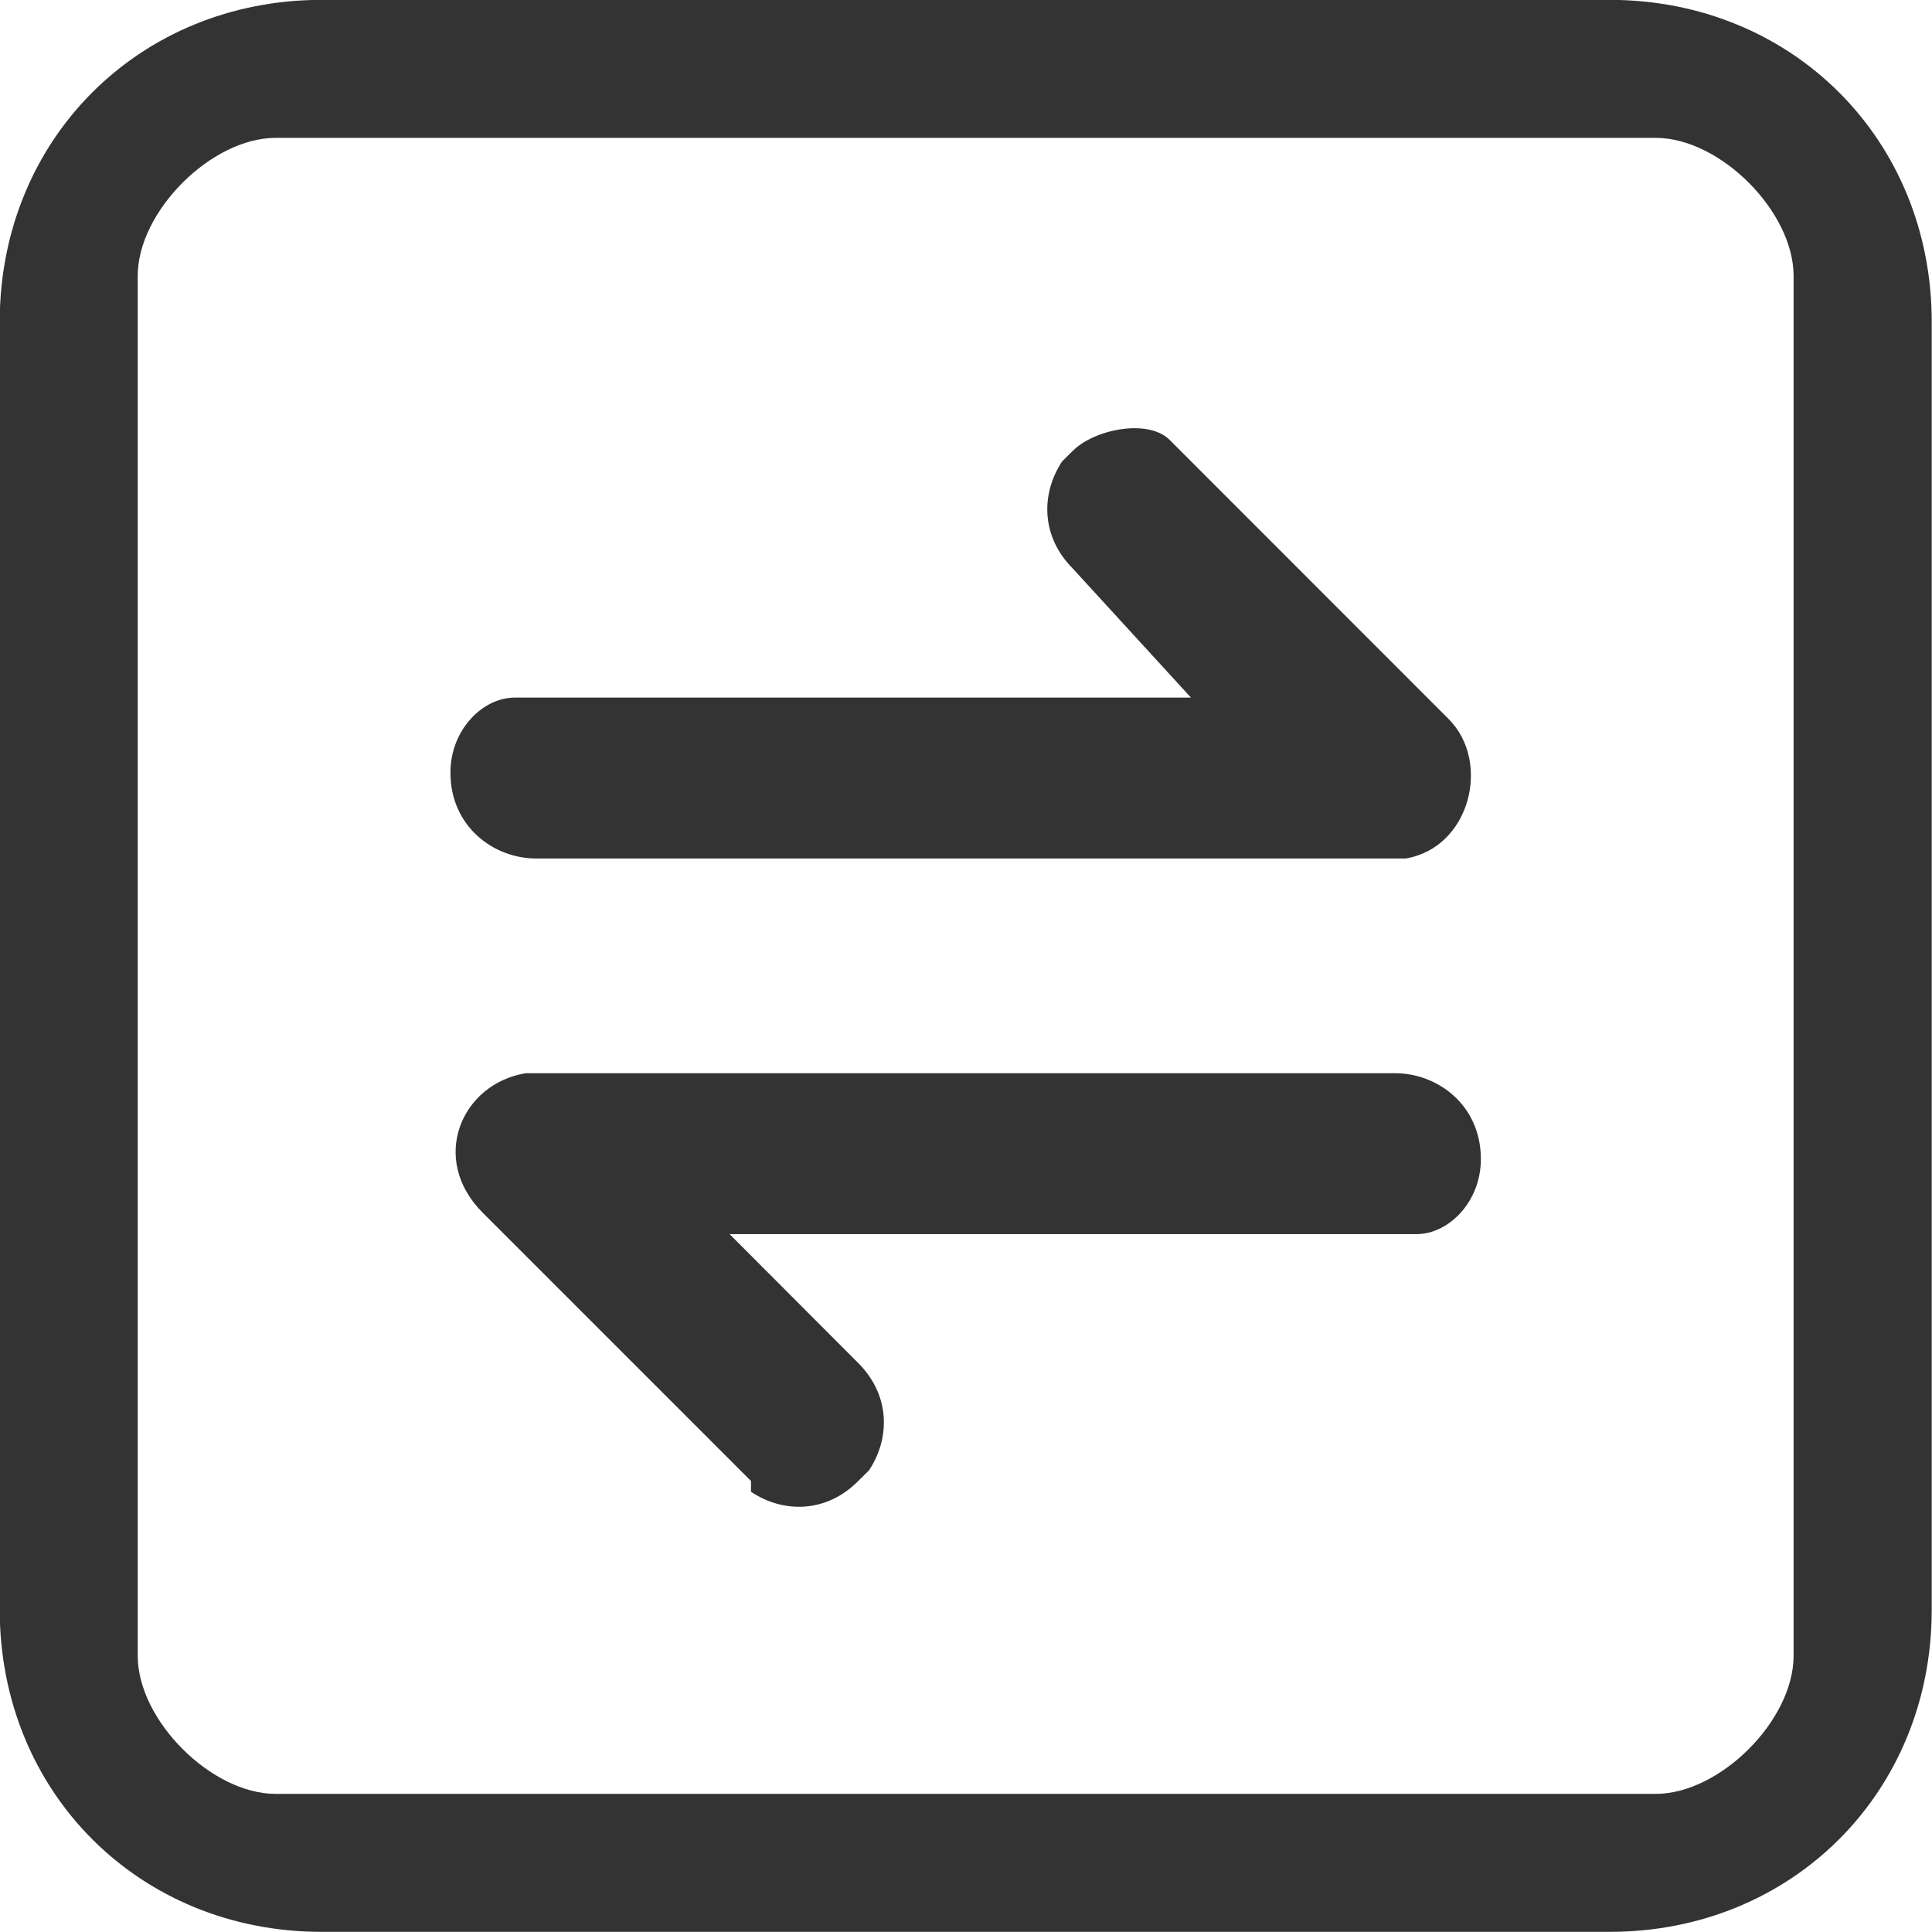 <svg 
 xmlns="http://www.w3.org/2000/svg"
 xmlns:xlink="http://www.w3.org/1999/xlink"
 width="14px" height="14px">
<path fill-rule="evenodd"  fill="rgb(51, 51, 51)"
 d="M11.664,-0.001 C12.986,-0.001 13.998,1.010 13.998,2.332 L13.998,11.665 C13.998,12.988 12.986,13.999 11.664,13.999 L2.331,13.999 C1.009,13.999 -0.002,12.988 -0.002,11.665 L-0.002,2.332 C-0.002,1.010 1.009,-0.001 2.331,-0.001 L11.664,-0.001 ZM11.998,0.999 L1.997,0.999 C1.532,0.999 0.998,1.532 0.998,1.999 L0.998,11.999 C0.998,12.466 1.532,12.999 1.997,12.999 L11.998,12.999 C12.464,12.999 12.997,12.466 12.997,11.999 L12.997,1.999 C12.997,1.532 12.464,0.999 11.998,0.999 L11.998,0.999 ZM10.109,7.777 C10.420,7.777 10.731,8.010 10.731,8.399 C10.731,8.710 10.497,8.943 10.264,8.943 L5.287,8.943 L6.219,9.877 C6.452,10.110 6.452,10.421 6.297,10.655 L6.219,10.732 C5.987,10.966 5.675,10.966 5.442,10.810 L5.442,10.732 L3.498,8.788 C3.109,8.399 3.342,7.854 3.809,7.777 L10.109,7.777 ZM8.476,3.188 L10.497,5.210 C10.808,5.521 10.653,6.143 10.186,6.221 L3.886,6.221 C3.575,6.221 3.264,5.988 3.264,5.599 C3.264,5.288 3.498,5.055 3.730,5.055 L8.630,5.055 L7.775,4.121 C7.542,3.888 7.542,3.577 7.697,3.343 L7.775,3.266 C7.931,3.110 8.320,3.032 8.476,3.188 L8.476,3.188 Z"/>
</svg>
